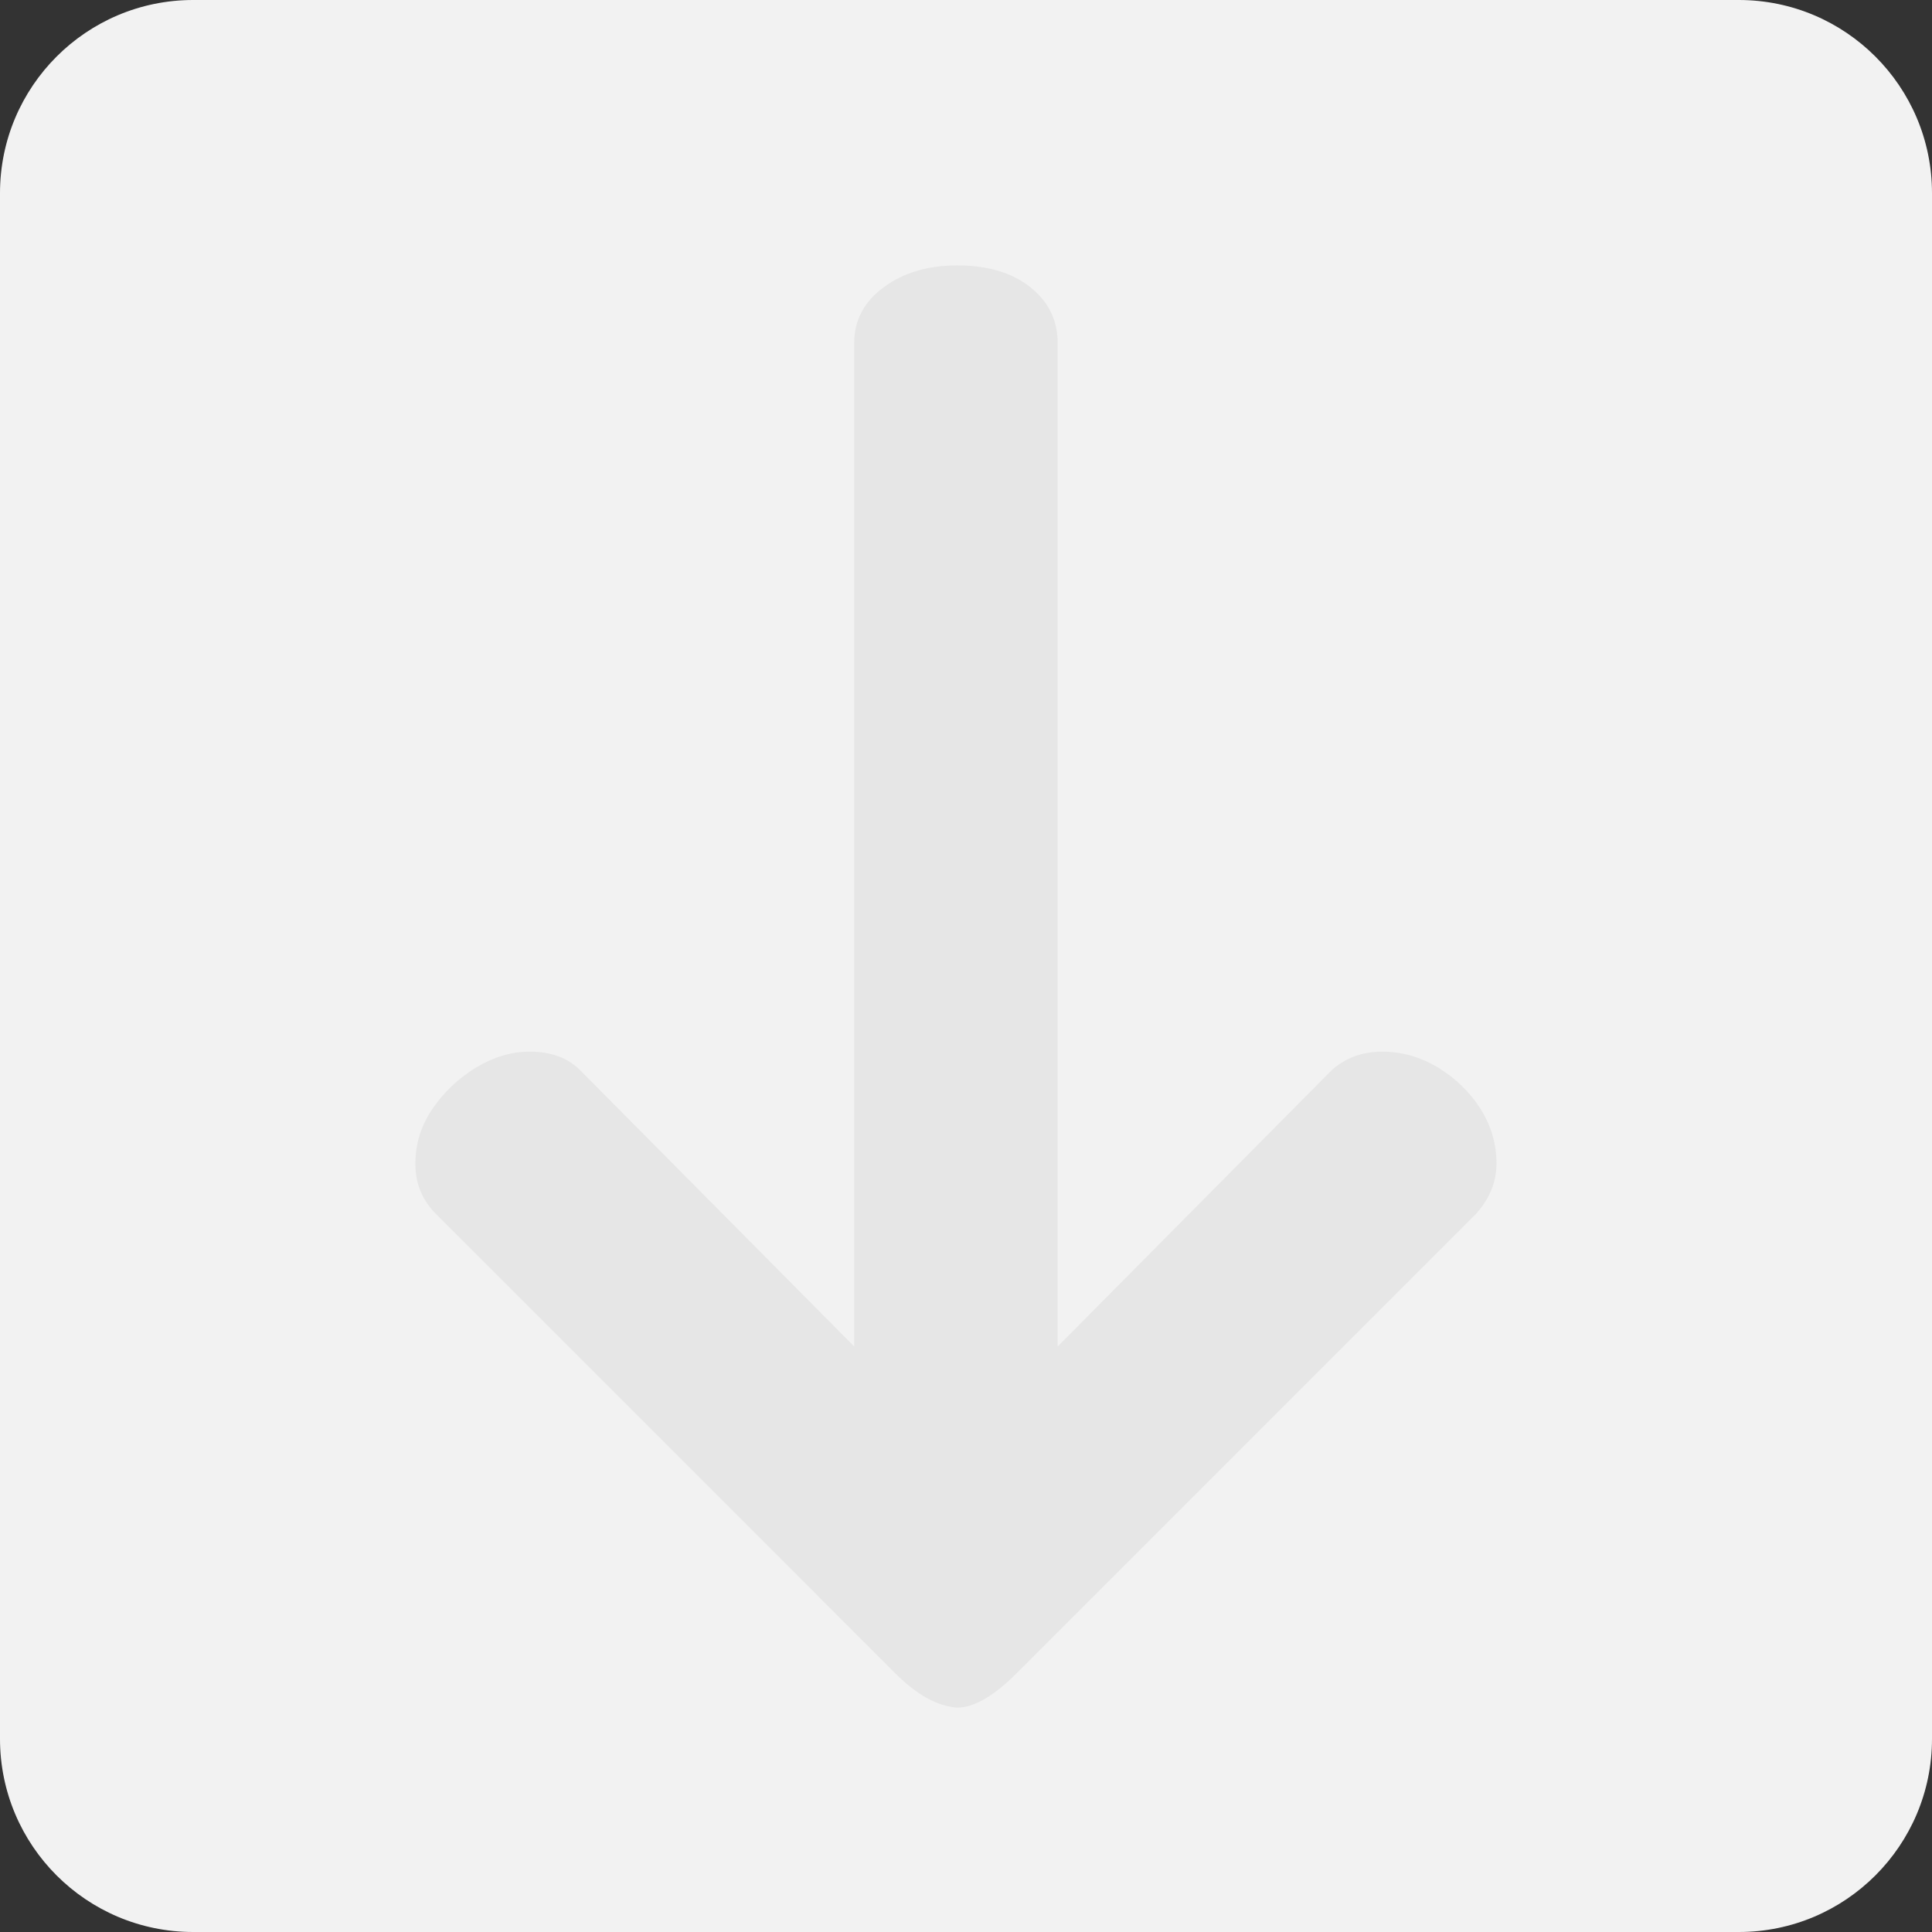 <svg xmlns="http://www.w3.org/2000/svg" viewBox="0 0 300 300"><rect x="0" y="0" width="300" height="300" fill="#333333" stroke="none"/><defs/><path fill="#F2F2F2" d="M30 0h240c16.569 0 30 13.431 30 30v240c0 16.569-13.431 30-30 30H30c-16.569 0-30-13.431-30-30V30C0 13.431 13.431 0 30 0z"/><path fill="#E6E6E6" d="M148.618 265.161c-3.081-.231-6.278-2.003-9.59-5.315l-71.335-71.345c-2.137-2.137-3.197-4.737-3.197-7.799 0-3.081.886-5.912 2.657-8.531 1.781-2.6 4.025-4.718 6.749-6.393 2.715-1.637 5.498-2.484 8.338-2.484 3.312 0 5.912.963 7.808 2.85l42.595 42.941V53.265c0-3.543 1.531-6.432 4.612-8.685 3.071-2.253 6.855-3.37 11.361-3.37 4.727 0 8.511 1.117 11.352 3.37 2.84 2.253 4.265 5.141 4.265 8.685v155.822l42.585-42.941c2.128-1.887 4.737-2.85 7.808-2.85 3.071 0 5.979.847 8.694 2.484 2.725 1.675 4.91 3.793 6.566 6.393 1.656 2.619 2.484 5.45 2.484 8.531 0 2.831-1.059 5.43-3.187 7.799l-71.345 71.345c-3.549 3.541-6.62 5.313-9.22 5.313z"/></svg>